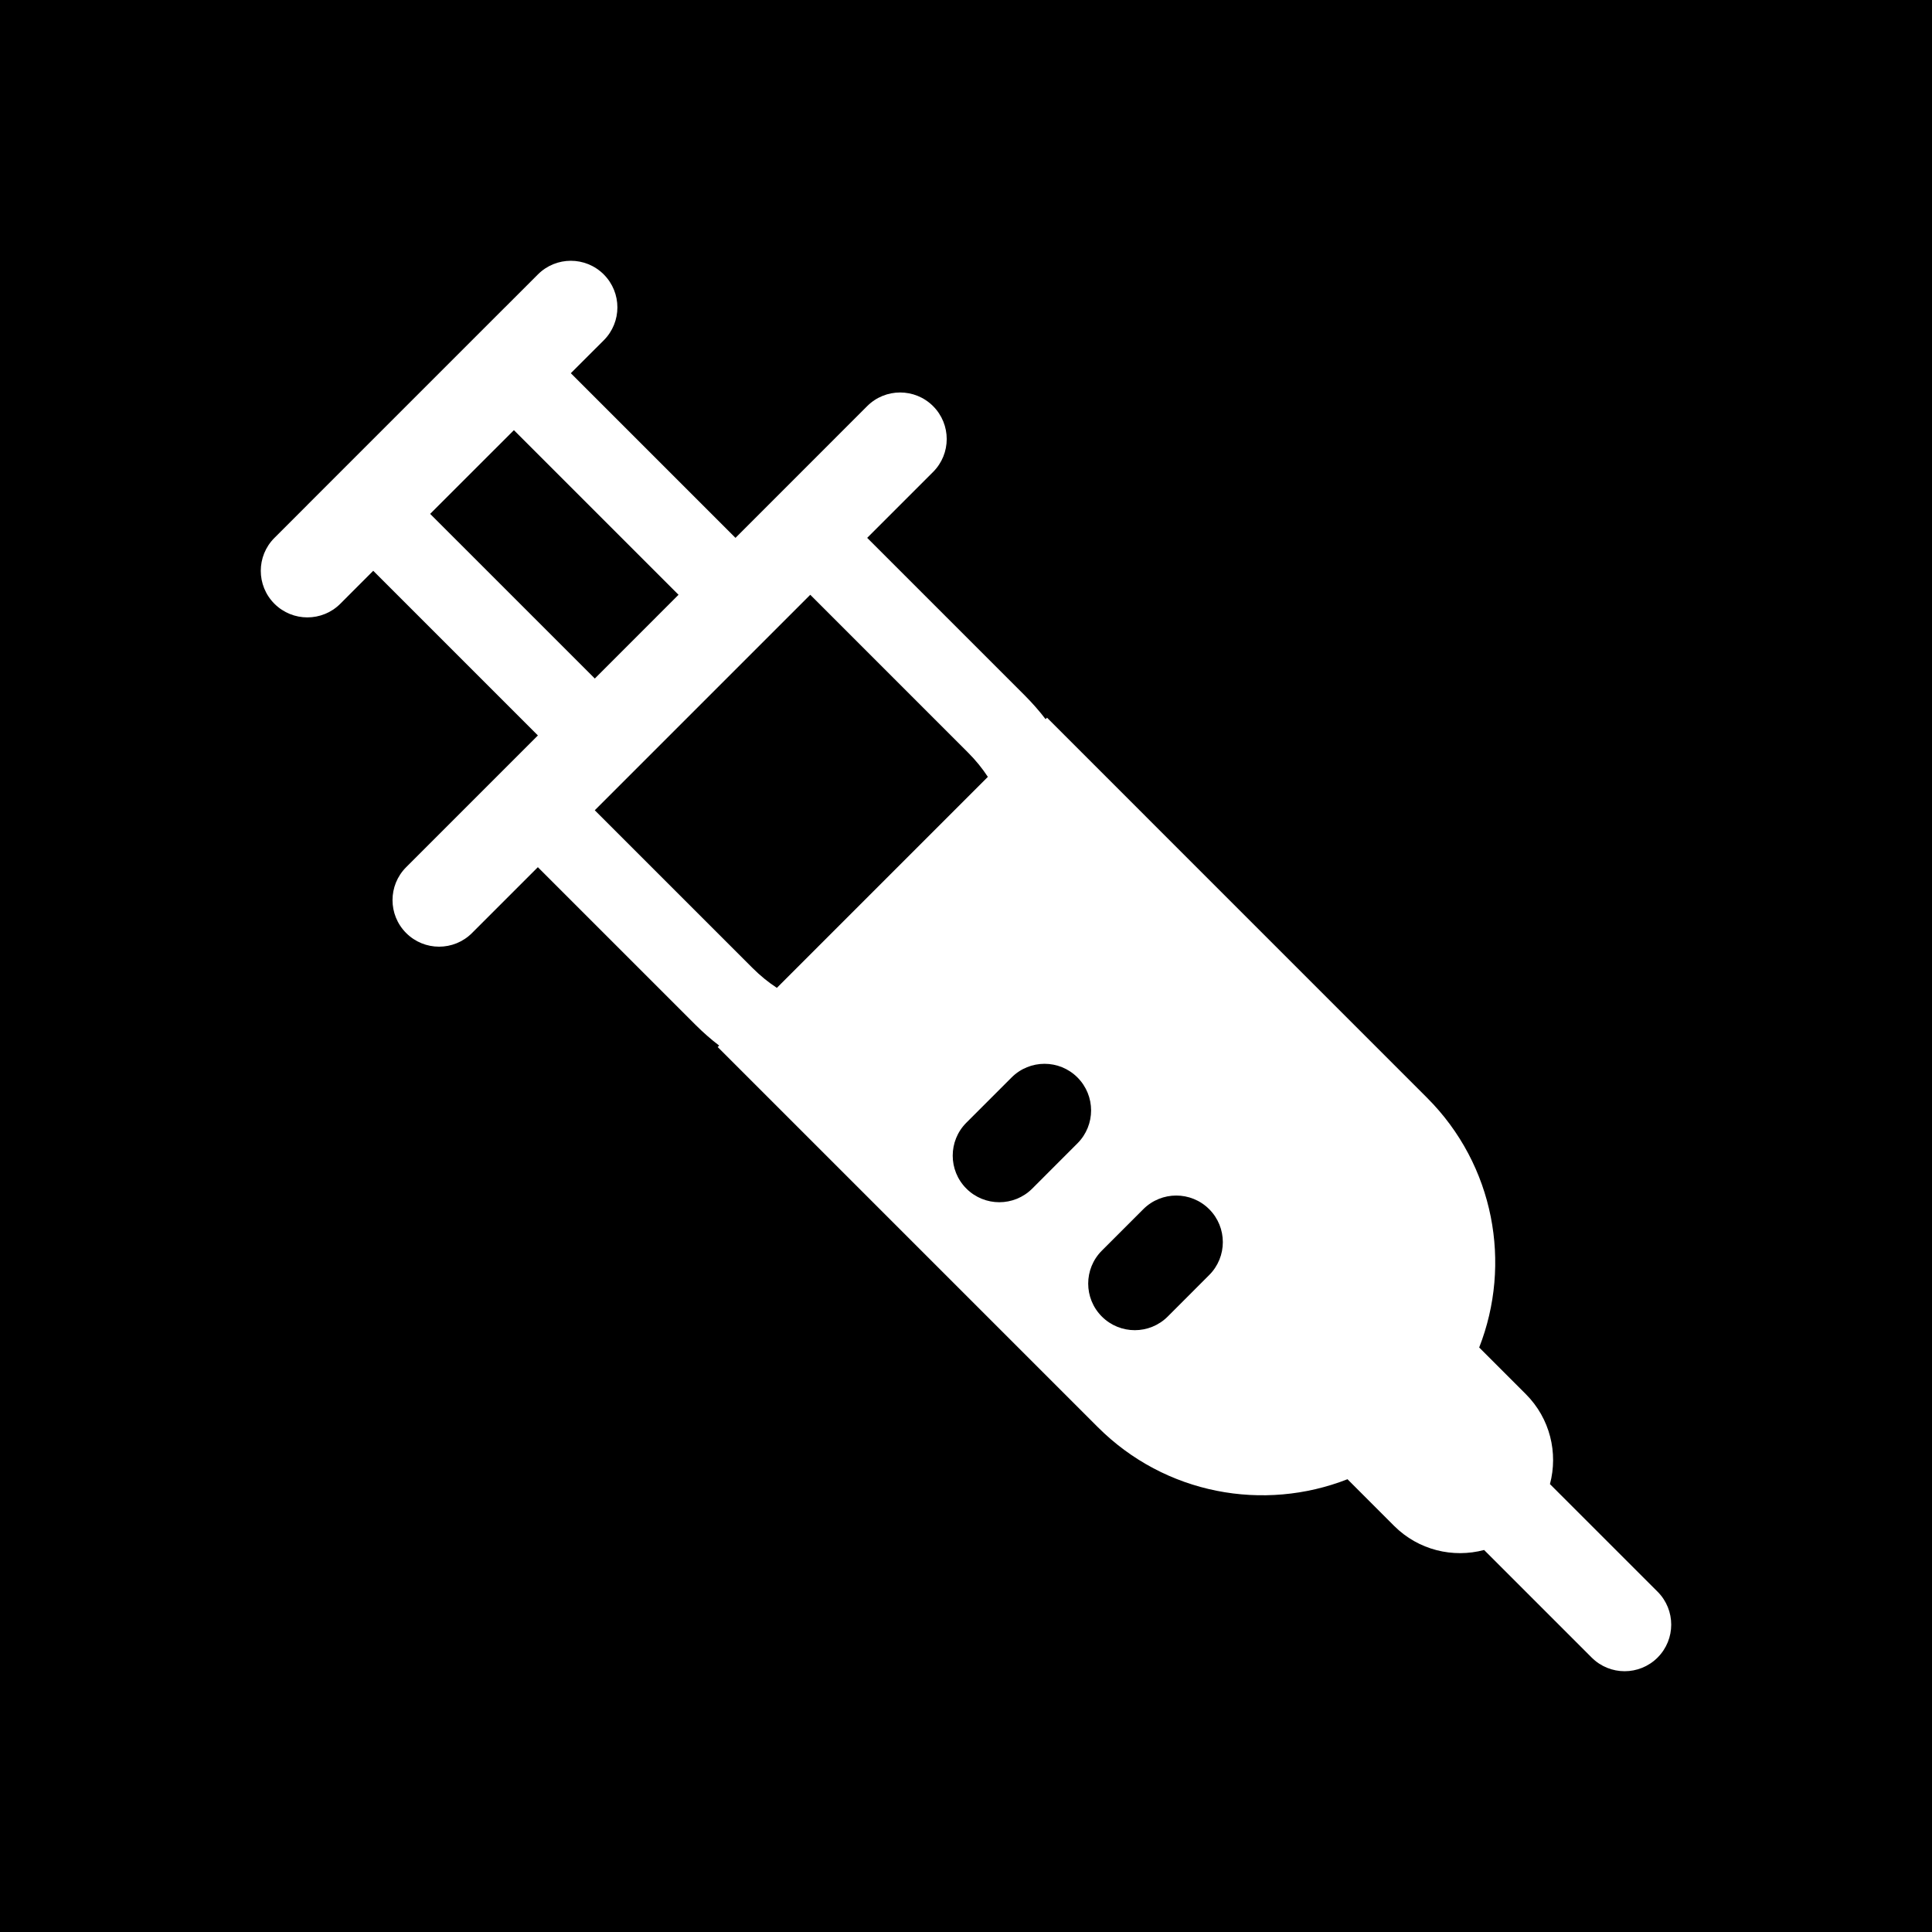 <svg width="48" height="48" viewBox="0 0 48 48" fill="none" xmlns="http://www.w3.org/2000/svg">
<g clip-path="url(#clip0_1951_8804)">
<path fill-rule="evenodd" clip-rule="evenodd" d="M48 0H0V48H48V0ZM15 19.908L14.777 20.131L18.7 24.053C18.887 24.24 19.088 24.404 19.301 24.543L24.543 19.301C24.404 19.088 24.24 18.887 24.053 18.7L20.131 14.777L19.909 14.999L19.909 14.999L18.495 16.413L16.414 18.494L15 19.908L15 19.908ZM21.545 13.363L25.468 17.286C25.652 17.471 25.822 17.665 25.977 17.867L26.013 17.831L35.454 27.273C37.132 28.951 37.564 31.402 36.75 33.478L37.909 34.637C38.514 35.242 38.714 36.1 38.508 36.872L41.182 39.545C41.634 39.997 41.634 40.73 41.182 41.182C40.73 41.634 39.997 41.634 39.545 41.182L36.872 38.509C36.1 38.715 35.242 38.515 34.636 37.91L33.478 36.751C31.402 37.565 28.95 37.133 27.273 35.455L17.831 26.013L17.867 25.977C17.665 25.822 17.471 25.653 17.286 25.468L13.363 21.545L11.727 23.181C11.275 23.633 10.543 23.633 10.091 23.181C9.639 22.729 9.639 21.997 10.091 21.545L13.364 18.272L9.273 14.181L8.455 15C8.003 15.452 7.27 15.452 6.818 15C6.366 14.548 6.366 13.816 6.818 13.364L7.637 12.545L7.636 12.545L9.051 11.13L11.131 9.05L12.546 7.635L12.546 7.636L13.364 6.818C13.816 6.366 14.548 6.366 15 6.818C15.452 7.27 15.452 8.003 15 8.455L14.182 9.272L18.273 13.363L21.545 10.09C21.997 9.638 22.73 9.638 23.182 10.09C23.634 10.542 23.634 11.274 23.182 11.726L21.545 13.363ZM16.858 14.777L12.768 10.687L10.687 12.767L14.778 16.858L16.858 14.777ZM24.009 29.53C23.557 29.078 23.557 28.345 24.009 27.893L25.133 26.769C25.585 26.317 26.318 26.317 26.769 26.769C27.221 27.221 27.221 27.954 26.769 28.406L25.646 29.53C25.194 29.982 24.461 29.982 24.009 29.53ZM27.375 31.072C26.923 31.524 26.923 32.257 27.375 32.709C27.827 33.161 28.56 33.161 29.012 32.709L30.042 31.678C30.494 31.227 30.494 30.494 30.042 30.042C29.59 29.59 28.857 29.59 28.405 30.042L27.375 31.072Z" fill="black"/>
</g>
<defs>
<clipPath id="clip0_1951_8804">
<rect width="48" height="48" fill="white"/>
</clipPath>
</defs>
</svg>

